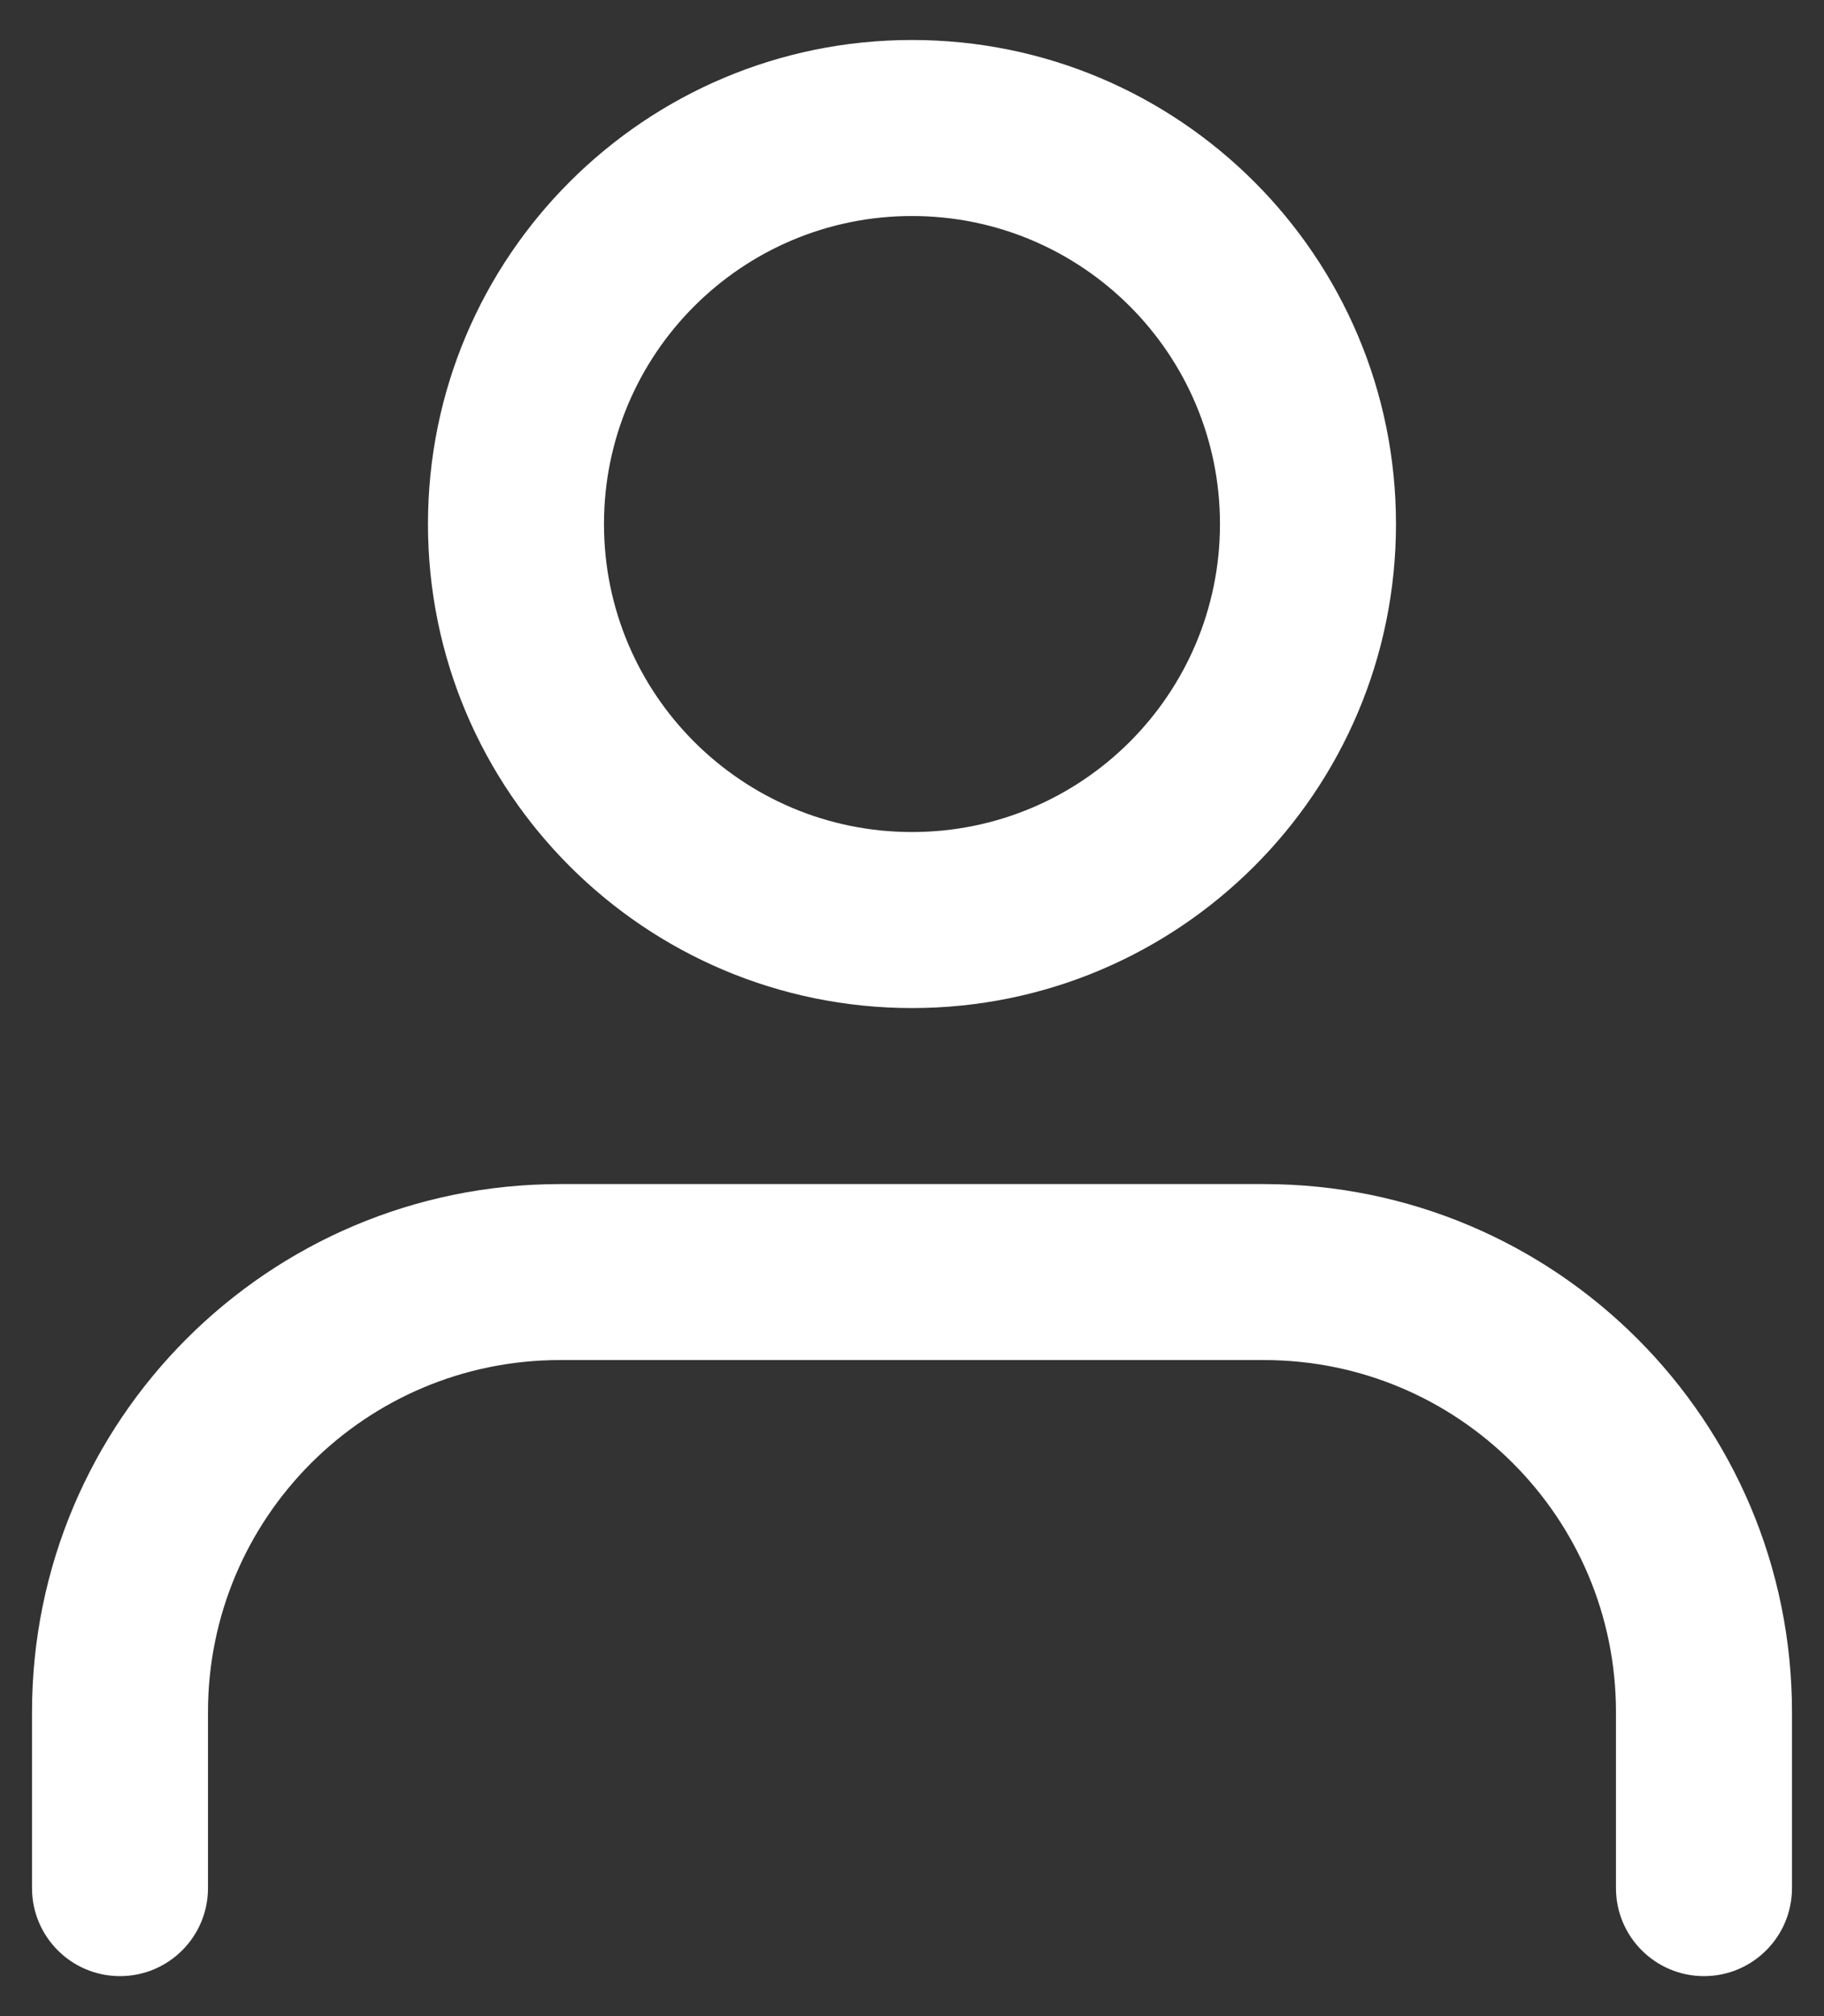 <svg width="38" height="42" viewBox="0 0 38 42" fill="none" xmlns="http://www.w3.org/2000/svg">
<rect x="0" y="0" width="38" height="42" fill="#333333" stroke="none"/>
<path fill-rule="evenodd" clip-rule="evenodd" d="M19 0.833C13.431 0.833 8.916 5.348 8.916 10.917C8.916 16.485 13.431 21 19 21C24.569 21 29.083 16.485 29.083 10.917C29.083 5.348 24.569 0.833 19 0.833ZM12.583 10.917C12.583 7.373 15.456 4.5 19 4.5C22.544 4.5 25.416 7.373 25.416 10.917C25.416 14.46 22.544 17.333 19 17.333C15.456 17.333 12.583 14.46 12.583 10.917Z" fill="white"/>
<path d="M11.666 24.667C5.591 24.667 0.667 29.591 0.667 35.667V39.333C0.667 40.346 1.487 41.167 2.5 41.167C3.512 41.167 4.333 40.346 4.333 39.333V35.667C4.333 31.616 7.616 28.333 11.666 28.333H26.333C30.383 28.333 33.666 31.616 33.666 35.667V39.333C33.666 40.346 34.487 41.167 35.5 41.167C36.512 41.167 37.333 40.346 37.333 39.333V35.667C37.333 29.591 32.408 24.667 26.333 24.667H11.666Z" fill="white"/>
</svg>
